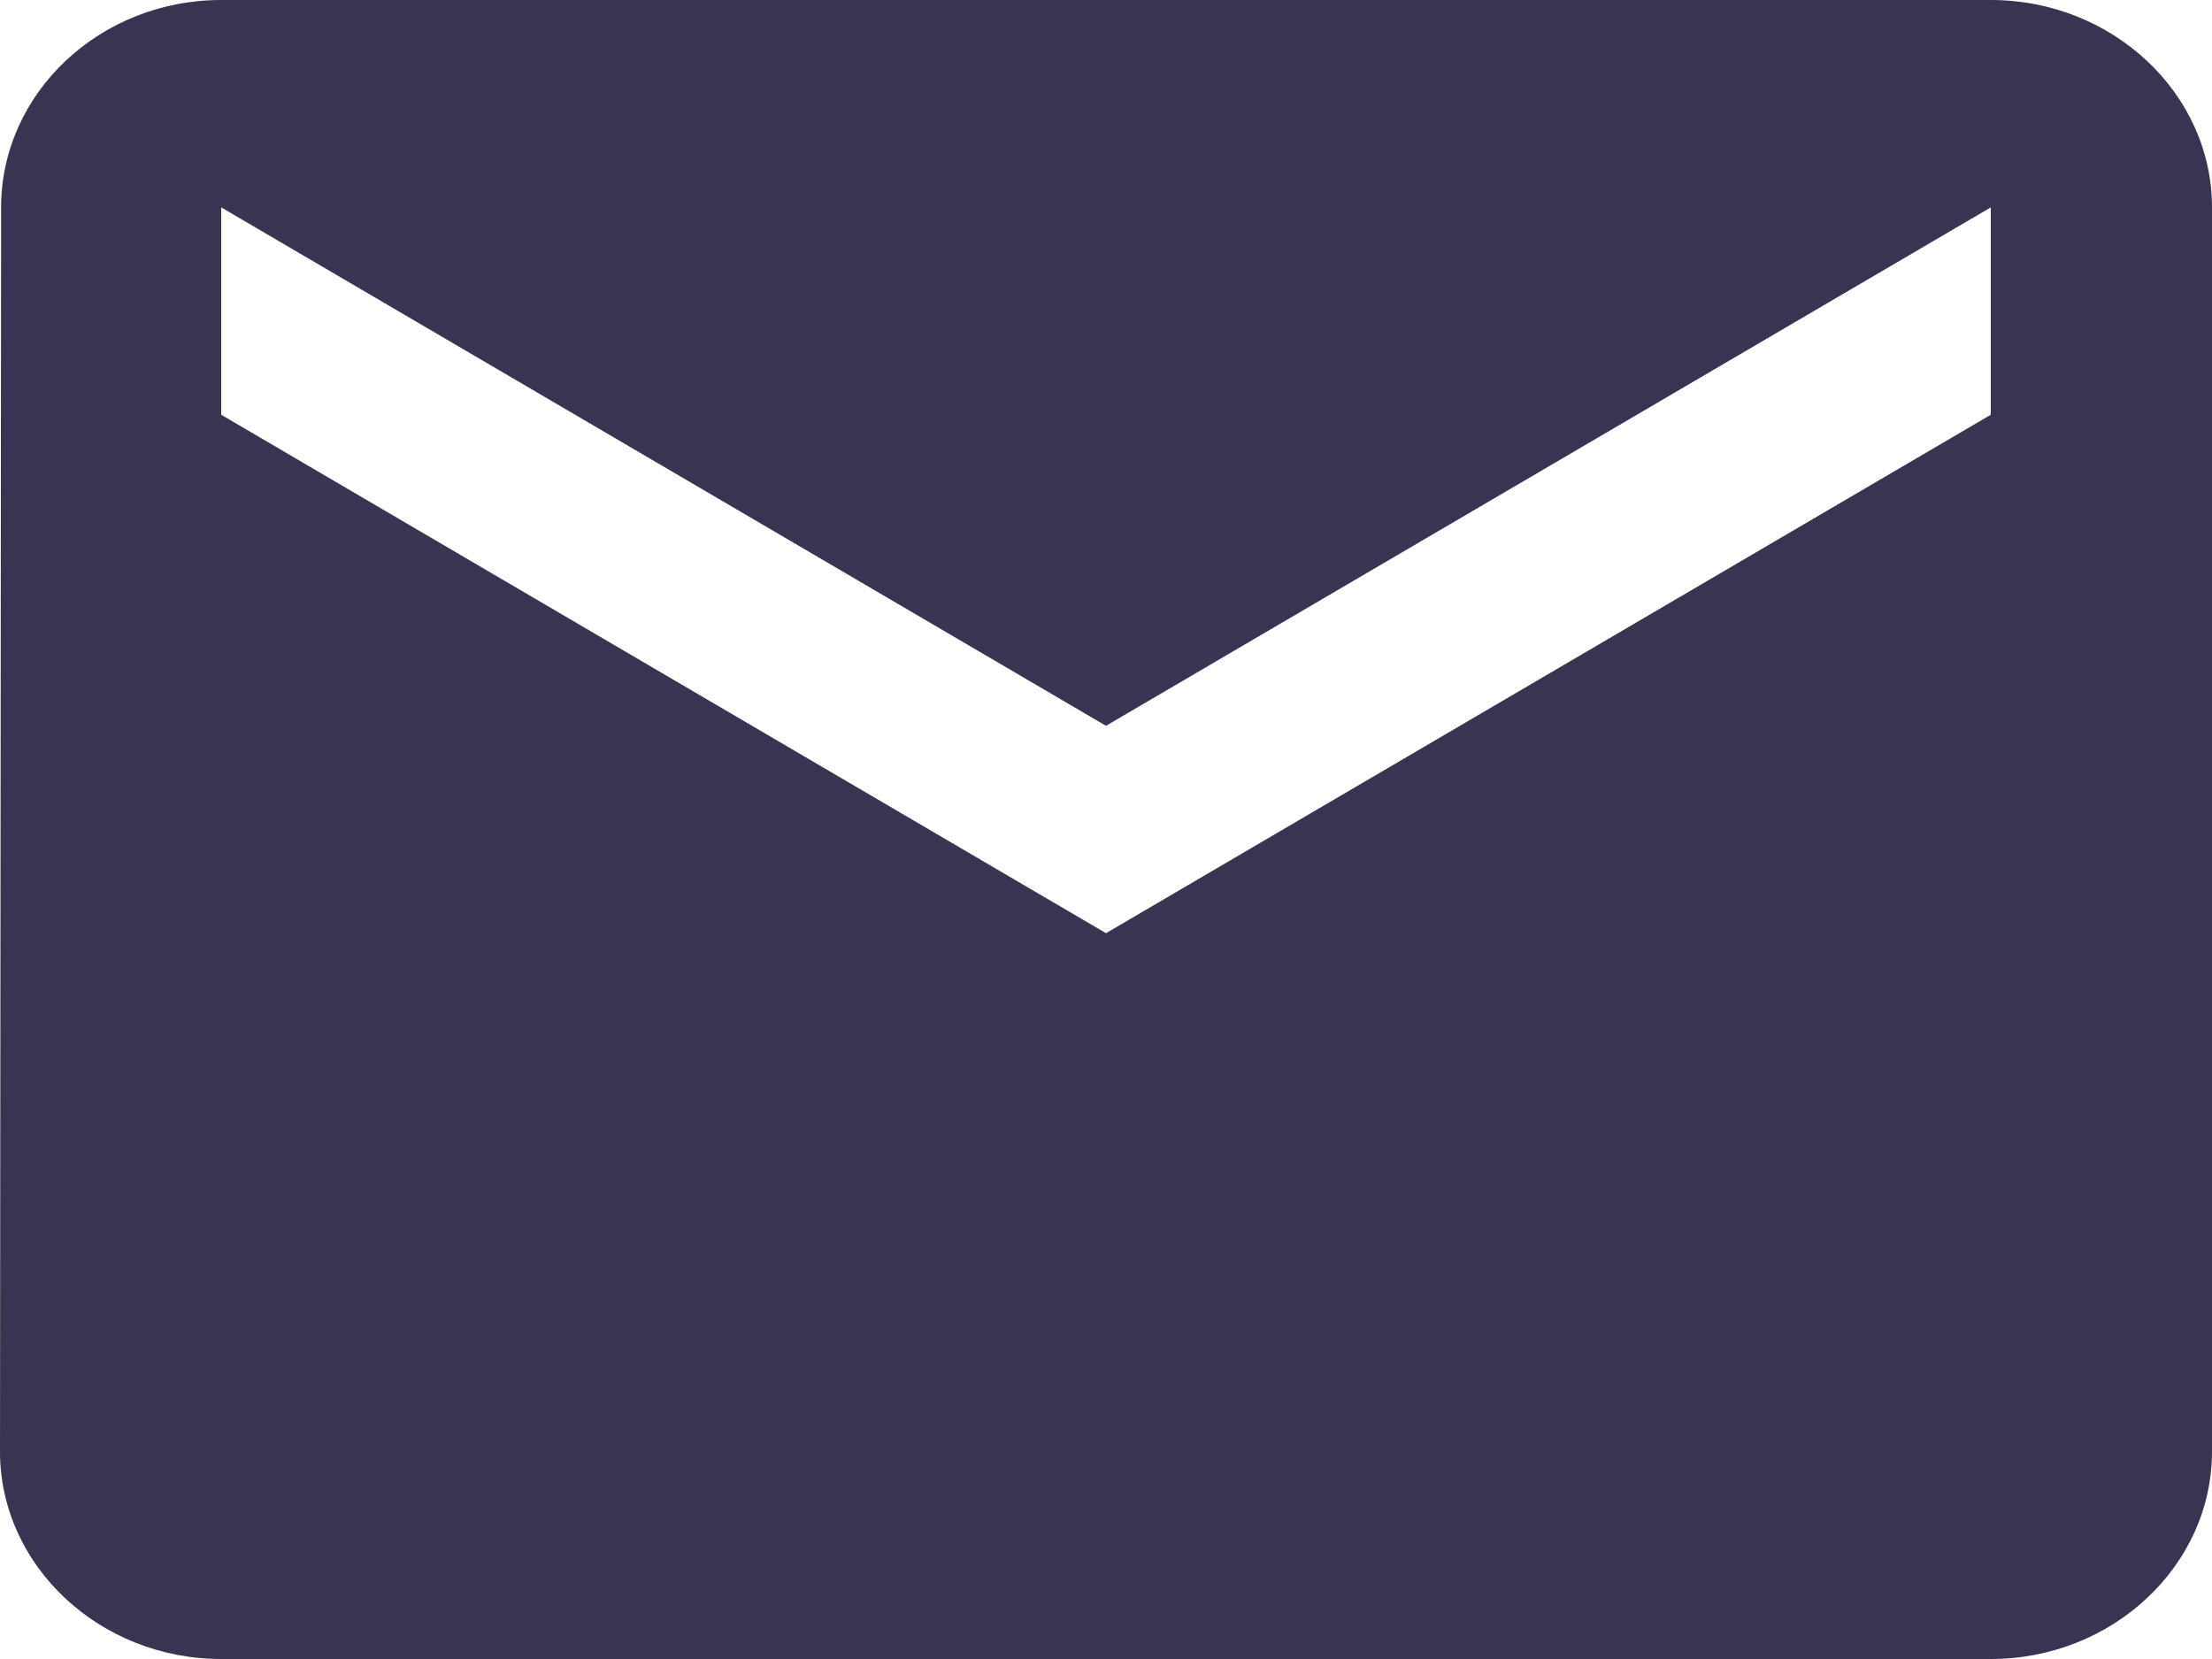 <svg width="48" height="36" viewBox="0 0 48 36" fill="none" xmlns="http://www.w3.org/2000/svg">
<path d="M43.2 0H4.8C2.16 0 0.024 2.025 0.024 4.5L0 31.5C0 33.975 2.16 36 4.8 36H43.2C45.84 36 48 33.975 48 31.5V4.5C48 2.025 45.84 0 43.2 0ZM43.2 9L24 20.25L4.8 9V4.5L24 15.75L43.2 4.5V9Z" fill="#383552"/>
</svg>
